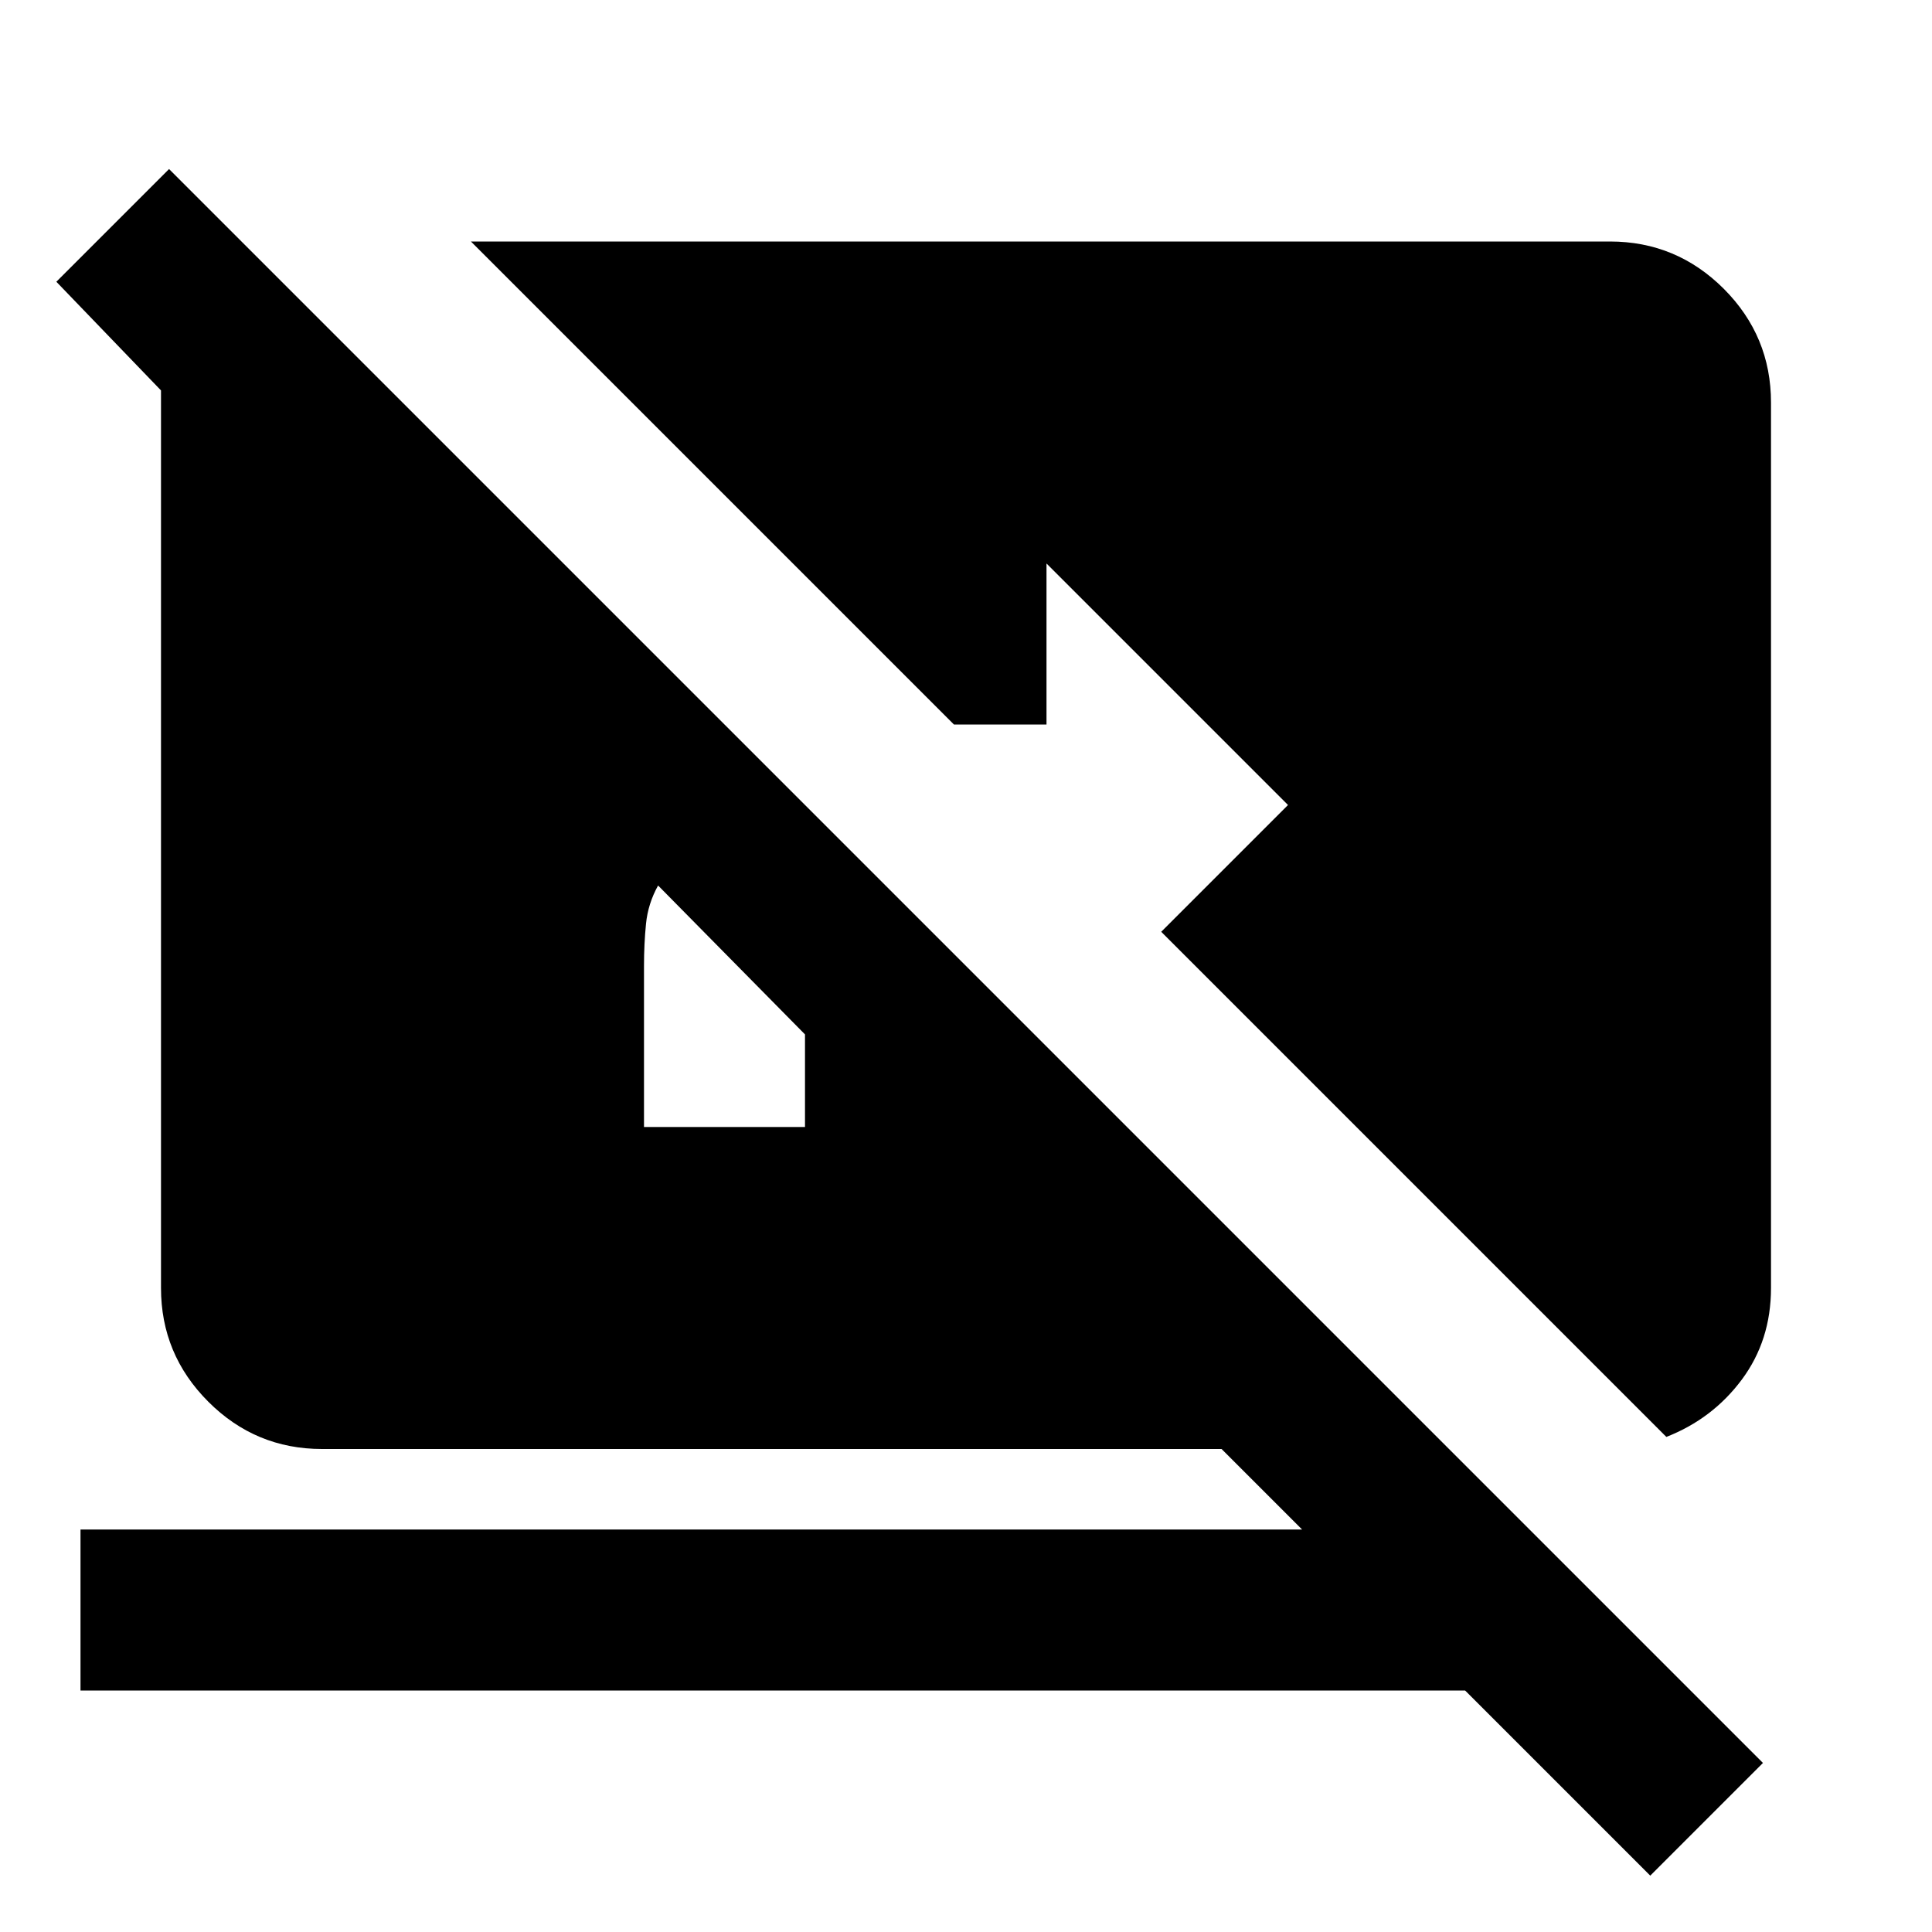 <svg xmlns="http://www.w3.org/2000/svg" height="24" width="24"><path d="M20.5 23.3 18.2 21H1v-2h15.175l-1-1H4q-.825 0-1.412-.587Q2 16.825 2 16V4.85L.7 3.5l1.4-1.4 19.8 19.8ZM10 12.85 8.175 11q-.125.225-.15.475Q8 11.725 8 12v2h2v-1.15Zm10.7 5-6.275-6.275L16 10l-3-3v2h-1.15l-6-6H20q.825 0 1.413.587Q22 4.175 22 5v11q0 .65-.362 1.137-.363.488-.938.713Z"/></svg>